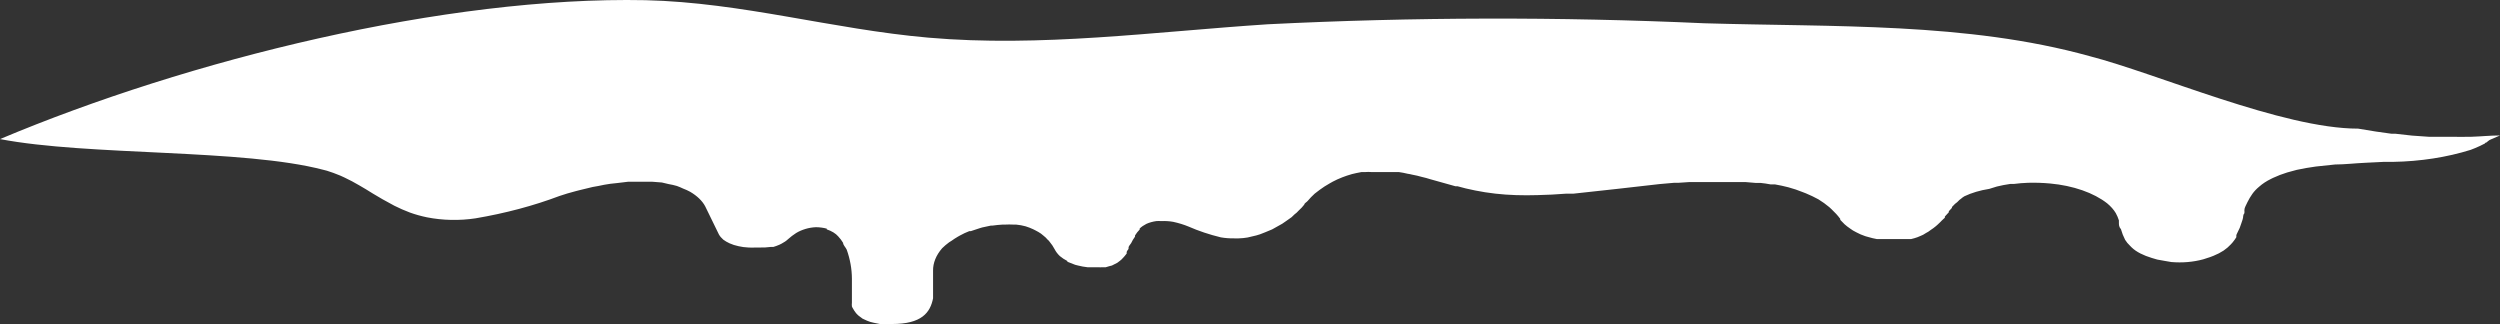 <svg width="401" height="52" viewBox="0 0 401 52" fill="none" xmlns="http://www.w3.org/2000/svg">
<rect x="0" y="0" width="401" height="52" fill="#333333" stroke="none"/>
<path d="M401 21.728C399.42 21.728 397.964 21.891 396.426 21.938C394.887 21.984 394.263 21.938 393.265 21.938C392.226 21.938 391.228 21.938 390.23 21.938H389.564L386.903 21.751L384.2 21.449H383.576L381.081 21.099L378.253 20.634C366.069 20.634 346.067 11.81 335.13 8.993C315.461 3.545 294.128 4.36 273.335 3.731C250.04 2.68 226.627 2.734 203.349 3.894C185.176 5.082 166.92 7.619 148.873 6.036C133.486 4.686 119.057 0.402 103.546 0.03C71.484 -0.622 30.274 9.575 0 22.31C14.264 25.034 38.965 23.846 51.898 27.246L52.438 27.385L53.478 27.735L53.894 27.898C54.376 28.073 54.834 28.267 55.266 28.48C56.083 28.866 56.86 29.278 57.595 29.713C58.343 30.133 59.05 30.575 59.799 31.041C60.547 31.506 62.044 32.368 63.25 32.996C64.035 33.393 64.868 33.759 65.745 34.09C66.607 34.402 67.528 34.659 68.49 34.859C70.993 35.353 73.704 35.41 76.266 35.022C81.053 34.211 85.595 33.003 89.74 31.436C90.572 31.153 91.433 30.896 92.318 30.668L92.858 30.528L95.062 29.993L95.977 29.83C96.6 29.689 97.239 29.572 97.89 29.481L98.971 29.364L100.718 29.155H101.882H103.504H104.668L106.165 29.271L107.247 29.527C107.707 29.604 108.152 29.705 108.577 29.83C108.927 29.956 109.26 30.096 109.575 30.249C109.977 30.4 110.353 30.571 110.698 30.761C111.82 31.419 112.646 32.217 113.11 33.089L115.314 37.606C115.482 37.902 115.719 38.184 116.021 38.444C116.31 38.66 116.645 38.856 117.019 39.026C117.455 39.225 117.947 39.383 118.474 39.492C118.978 39.608 119.511 39.679 120.055 39.701C120.442 39.724 120.832 39.724 121.219 39.701H121.718C122.36 39.726 123.006 39.694 123.631 39.608H124.047C124.384 39.508 124.704 39.391 125.003 39.259L125.336 39.096C125.762 38.88 126.127 38.629 126.417 38.351C126.799 38.006 127.23 37.679 127.706 37.373C128.136 37.11 128.642 36.889 129.203 36.721C129.716 36.564 130.283 36.468 130.867 36.442C131.472 36.447 132.068 36.527 132.613 36.675V36.791C133.404 37.056 134.04 37.444 134.443 37.909C134.757 38.245 135.021 38.596 135.233 38.956C135.233 39.305 135.649 39.678 135.815 40.05C136.361 41.584 136.639 43.143 136.647 44.707C136.647 45.498 136.647 46.243 136.647 47.035C136.647 47.151 136.647 47.268 136.647 47.361C136.647 47.454 136.647 47.896 136.647 48.152V48.548C136.623 48.75 136.623 48.952 136.647 49.154C136.697 49.288 136.766 49.421 136.855 49.549C136.948 49.724 137.059 49.895 137.188 50.062C137.267 50.182 137.365 50.299 137.479 50.411C137.616 50.561 137.783 50.701 137.978 50.83L138.352 51.109L139.059 51.435L139.558 51.621C139.88 51.713 140.213 51.791 140.556 51.854L141.138 51.971C141.788 52.01 142.443 52.01 143.093 51.971C147.833 51.971 149.205 50.155 149.663 47.85C149.663 47.384 149.663 46.919 149.663 46.43V46.15C149.663 45.242 149.663 44.311 149.663 43.426C149.644 42.177 150.143 40.942 151.118 39.818C151.454 39.486 151.829 39.167 152.241 38.863L152.615 38.63C152.939 38.395 153.287 38.169 153.655 37.955C153.776 37.899 153.888 37.837 153.988 37.769C154.448 37.511 154.949 37.278 155.485 37.07H155.734L157.065 36.628L157.522 36.488L158.936 36.186H159.186C159.732 36.109 160.288 36.054 160.849 36.023H161.265C161.68 36 162.098 36 162.512 36.023H162.97C163.505 36.073 164.023 36.167 164.509 36.302C164.936 36.436 165.34 36.592 165.715 36.768L166.13 36.977C166.428 37.129 166.706 37.292 166.962 37.466L167.336 37.769C167.614 37.979 167.851 38.206 168.043 38.444C168.165 38.537 168.263 38.639 168.334 38.747C168.668 39.145 168.946 39.558 169.166 39.981C169.359 40.364 169.638 40.731 169.998 41.075C170.342 41.365 170.747 41.63 171.204 41.866C171.204 41.866 171.204 41.866 171.204 41.983L172.451 42.472L172.909 42.588C173.399 42.716 173.916 42.81 174.447 42.867H174.78H175.445C175.694 42.879 175.945 42.879 176.194 42.867C176.387 42.883 176.583 42.883 176.776 42.867H177.358L177.899 42.705L178.356 42.588L178.814 42.355L179.188 42.169L179.562 41.89C179.669 41.816 179.766 41.738 179.853 41.657L180.186 41.308C180.272 41.235 180.341 41.157 180.394 41.075L180.727 40.656C180.71 40.578 180.71 40.5 180.727 40.423C180.727 40.26 180.934 40.097 181.018 39.911V39.724C181.018 39.492 181.267 39.259 181.434 39.003C181.597 38.646 181.806 38.296 182.057 37.955V37.769C182.256 37.439 182.507 37.12 182.806 36.814V36.651C183.096 36.373 183.461 36.122 183.887 35.906C184.351 35.697 184.89 35.546 185.467 35.464C185.729 35.442 185.995 35.442 186.257 35.464C186.902 35.432 187.552 35.472 188.17 35.58C189.06 35.773 189.899 36.031 190.665 36.349C192.245 37.044 193.978 37.623 195.822 38.072C196.521 38.193 197.252 38.248 197.984 38.234C198.219 38.246 198.456 38.246 198.691 38.234C199.171 38.222 199.646 38.175 200.105 38.095L200.895 37.909C201.316 37.824 201.72 37.714 202.101 37.583L202.933 37.257L204.055 36.791L204.762 36.395L205.677 35.883L206.384 35.394L207.174 34.835L207.632 34.393C207.892 34.206 208.115 34.002 208.297 33.788C208.479 33.63 208.646 33.467 208.796 33.299L209.212 32.81C209.212 32.6 209.586 32.437 209.753 32.228C210.086 31.828 210.461 31.439 210.875 31.064L211.665 30.459C212.161 30.088 212.703 29.738 213.287 29.411C213.443 29.312 213.61 29.219 213.786 29.131L214.493 28.782L215.325 28.433L216.032 28.177L216.864 27.921L217.57 27.758L218.402 27.595H219.068C219.343 27.572 219.623 27.572 219.899 27.595H220.565H222.062H222.852H223.559H224.349L225.056 27.711L225.804 27.874C226.048 27.907 226.285 27.953 226.511 28.014L227.301 28.177L228.008 28.363L228.757 28.549L229.464 28.759L230.212 28.968L233.456 29.876H233.788L235.119 30.226L236.616 30.552C238.729 30.98 240.943 31.231 243.187 31.297C244.322 31.332 245.461 31.332 246.597 31.297C248.141 31.264 249.682 31.186 251.212 31.064H252.377L259.405 30.296L266.183 29.527L268.553 29.318H269.26L271.007 29.201H271.838H273.585H276.828H279.24H279.947L281.611 29.341H282.401C282.938 29.394 283.467 29.472 283.981 29.574H284.688C285.426 29.702 286.149 29.858 286.85 30.039C287.653 30.256 288.419 30.513 289.138 30.808L289.678 31.017C290.381 31.31 291.048 31.629 291.674 31.972C292.312 32.366 292.895 32.786 293.421 33.229L293.795 33.578C294.318 34.063 294.777 34.569 295.167 35.092C295.19 35.145 295.19 35.201 295.167 35.255L295.874 35.976C296.138 36.212 296.429 36.438 296.748 36.651C297.037 36.874 297.372 37.078 297.746 37.257C298.183 37.498 298.672 37.71 299.201 37.885L299.7 38.025C300.138 38.157 300.598 38.266 301.072 38.351H301.322H301.946H302.694H304.773C304.981 38.362 305.19 38.362 305.397 38.351H305.979H306.52L307.06 38.211L307.56 38.048L308.059 37.839L308.474 37.653L308.932 37.373L309.306 37.163C309.458 37.068 309.597 36.967 309.722 36.861L310.096 36.605L310.512 36.279L310.803 36.023L311.219 35.627L311.468 35.371L311.967 34.905C311.945 34.844 311.945 34.78 311.967 34.719L312.591 34.044C312.599 33.99 312.599 33.935 312.591 33.881L313.09 33.345V33.206L313.589 32.694L313.922 32.437L314.296 32.065L314.546 31.879C314.702 31.737 314.883 31.605 315.086 31.483C316.246 30.929 317.609 30.523 319.078 30.296L320.284 29.923C320.982 29.749 321.706 29.609 322.447 29.504H323.029C323.781 29.406 324.546 29.344 325.316 29.318C326.498 29.286 327.683 29.325 328.851 29.434C330.676 29.601 332.424 29.969 333.995 30.517C335.565 31.064 336.926 31.78 337.999 32.624C338.58 33.107 339.042 33.631 339.372 34.184C339.582 34.565 339.749 34.954 339.871 35.348V35.697C339.871 36.046 339.871 36.395 340.203 36.768C340.361 37.342 340.583 37.909 340.869 38.467C341.072 38.8 341.337 39.12 341.659 39.422L341.908 39.678C342.286 40.043 342.763 40.373 343.322 40.656C343.877 40.938 344.491 41.18 345.152 41.377L346.025 41.634L347.19 41.843C347.542 41.919 347.903 41.981 348.271 42.029C350.03 42.184 351.832 42.029 353.427 41.587L353.926 41.424C354.319 41.309 354.694 41.177 355.049 41.028C355.648 40.787 356.193 40.505 356.671 40.19C357.121 39.88 357.511 39.545 357.835 39.189L358.126 38.863C358.345 38.597 358.54 38.325 358.708 38.048C358.708 37.932 358.708 37.815 358.708 37.722C358.708 37.629 359.083 36.954 359.249 36.558C359.415 36.162 359.54 35.673 359.707 35.231C359.873 34.789 359.707 34.556 359.998 34.207C360.017 34.044 360.017 33.881 359.998 33.718C359.998 33.299 360.289 32.903 360.497 32.414C360.716 31.964 360.98 31.521 361.287 31.087C361.573 30.686 361.935 30.304 362.368 29.946C362.892 29.477 363.537 29.053 364.281 28.689L364.613 28.526C365.311 28.2 366.063 27.911 366.859 27.665L368.398 27.246C369.401 27.029 370.429 26.85 371.475 26.71L374.552 26.384C376.132 26.384 377.796 26.175 379.501 26.105L382.329 25.965H383.826C388.201 25.892 392.481 25.23 396.301 24.033L397.008 23.753C397.563 23.525 398.091 23.276 398.588 23.008C398.588 23.008 398.588 22.892 398.838 22.845C398.986 22.707 399.152 22.574 399.337 22.45L401 21.728Z" fill="white"/>
</svg>
